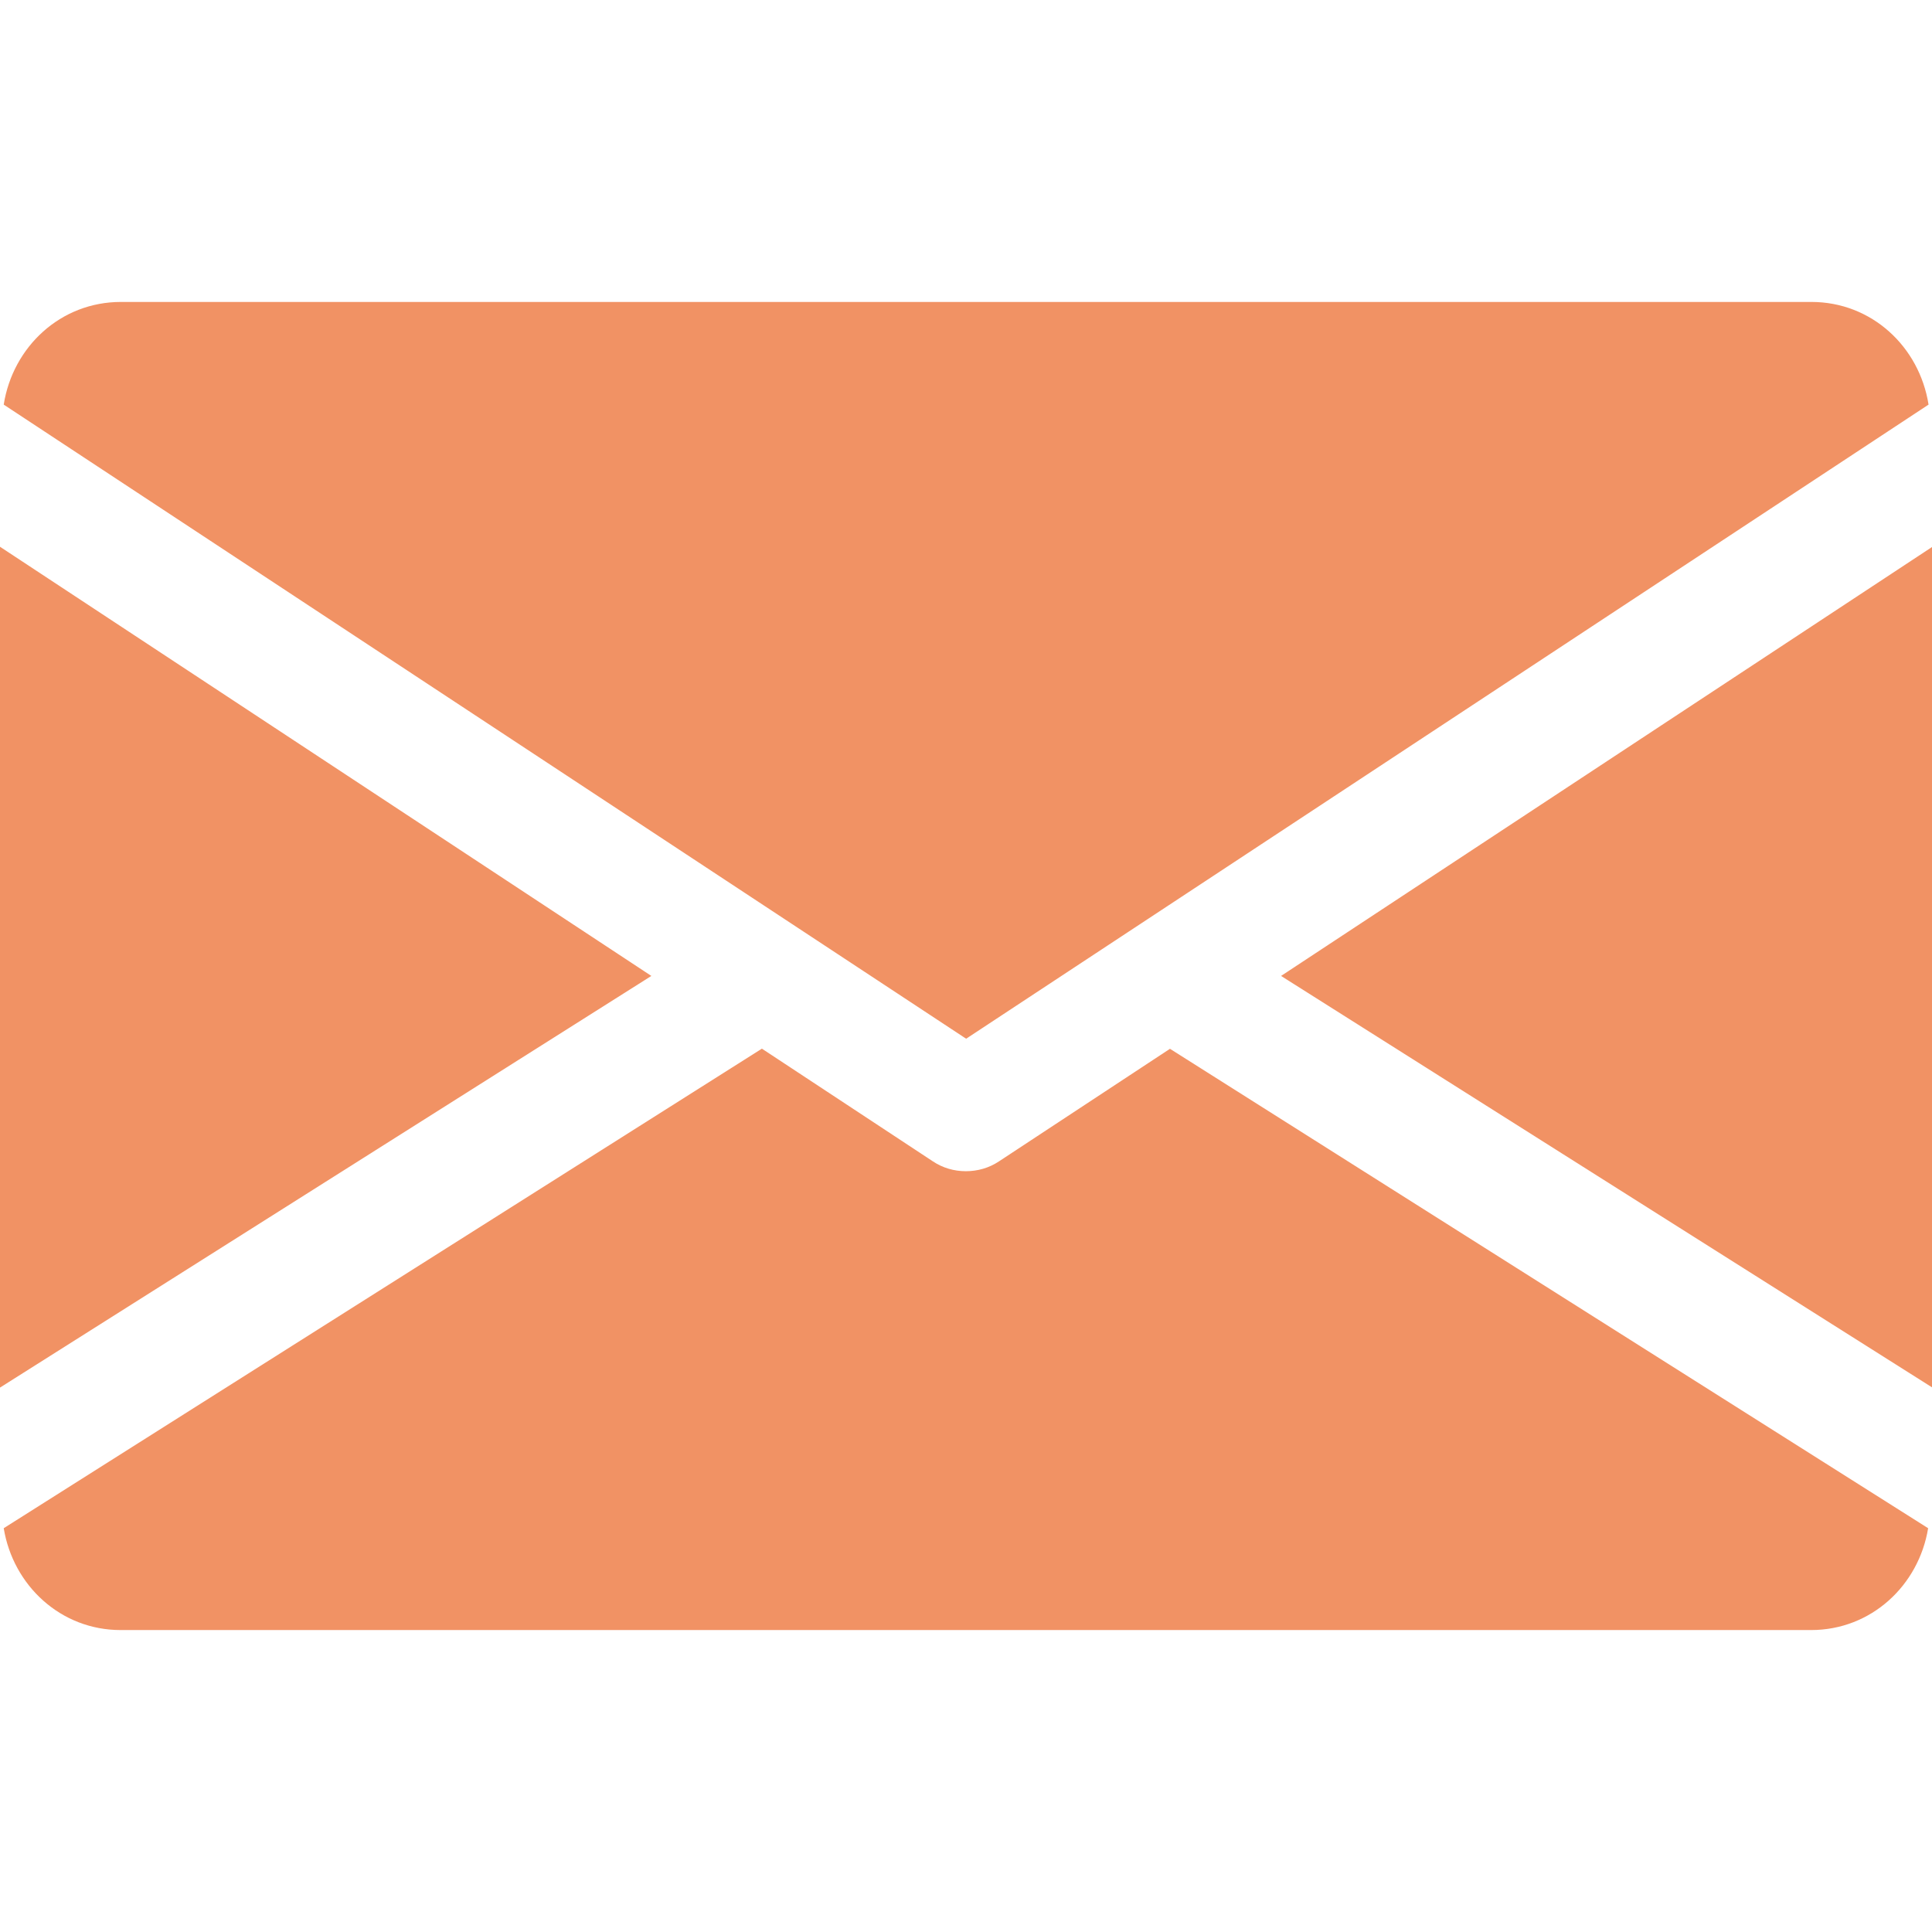 <svg width="14" height="14" viewBox="0 0 14 14" fill="none" xmlns="http://www.w3.org/2000/svg">
<g clip-path="url(#clip0)">
<path d="M9.283 7.072L14.003 10.055V3.962L9.283 7.072Z" fill="#F19264"/>
<path d="M0 3.962V10.055L4.72 7.072L0 3.962Z" fill="#F19264"/>
<path d="M13.126 2.188H0.876C0.439 2.188 0.093 2.513 0.027 2.932L7.001 7.527L13.975 2.932C13.909 2.513 13.563 2.188 13.126 2.188Z" fill="#F19264"/>
<path d="M8.478 7.6L7.24 8.415C7.167 8.464 7.083 8.487 6.999 8.487C6.915 8.487 6.832 8.464 6.759 8.415L5.521 7.599L0.027 11.074C0.095 11.489 0.44 11.812 0.874 11.812H13.124C13.559 11.812 13.904 11.489 13.972 11.074L8.478 7.6Z" fill="#F19264"/>
</g>
<defs>
<clipPath id="clip0">
<rect width="14" height="14" fill="white"/>
</clipPath>
</defs>
</svg>
